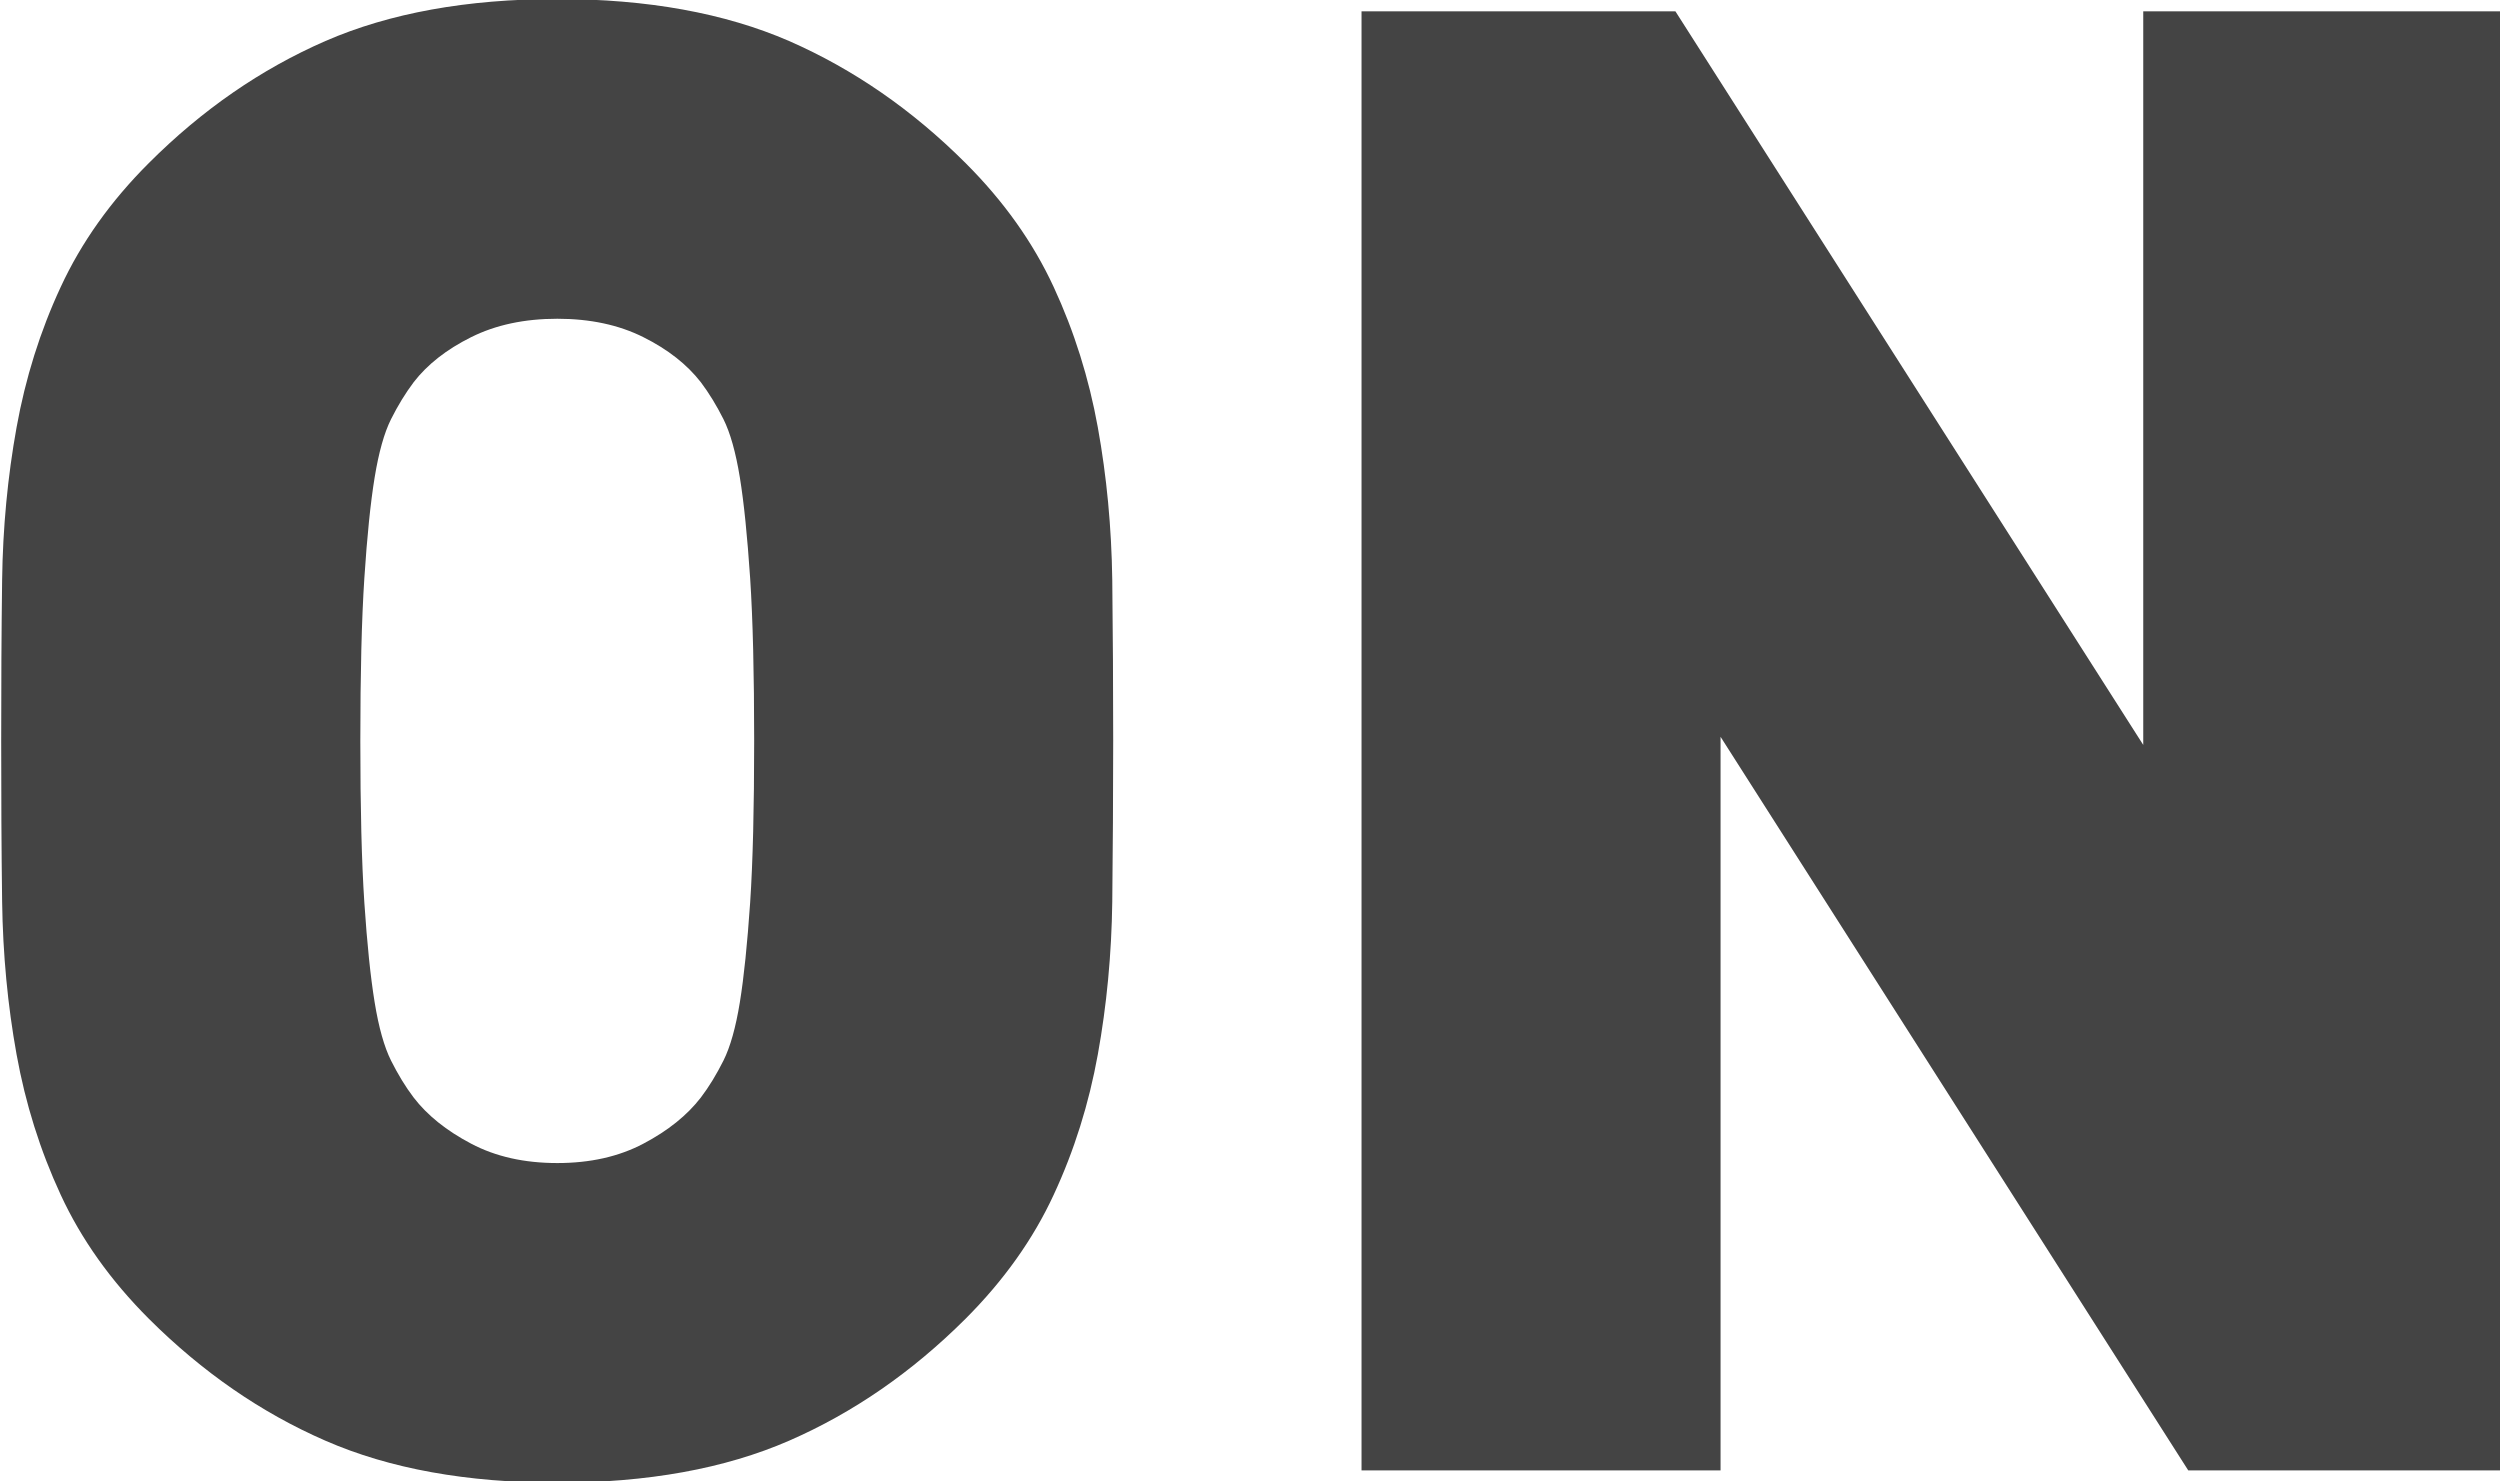 <?xml version="1.0" encoding="utf-8"?>
<!-- Generated by IcoMoon.io -->
<!DOCTYPE svg PUBLIC "-//W3C//DTD SVG 1.1//EN" "http://www.w3.org/Graphics/SVG/1.1/DTD/svg11.dtd">
<svg version="1.1" xmlns="http://www.w3.org/2000/svg" xmlns:xlink="http://www.w3.org/1999/xlink" width="54" height="32" viewBox="0 0 54 32">
<path fill="#444" d="M47.266 31.76l-10.102-15.845v15.845h-7.755v-31.515h6.78l10.105 15.845v-15.845h7.755v31.515h-6.783zM23.713 22.776c-0.192 1.062-0.508 2.074-0.953 3.031-0.444 0.96-1.078 1.851-1.905 2.679-1.152 1.149-2.423 2.028-3.81 2.633-1.389 0.605-3.059 0.907-5.008 0.907-1.951 0-3.621-0.301-5.008-0.907-1.389-0.605-2.661-1.484-3.813-2.633-0.827-0.827-1.461-1.719-1.905-2.679-0.444-0.958-0.761-1.969-0.953-3.031s-0.296-2.163-0.312-3.299c-0.015-1.134-0.020-2.293-0.020-3.473s0.005-2.339 0.020-3.476c0.015-1.134 0.12-2.234 0.312-3.297s0.508-2.074 0.953-3.031c0.444-0.96 1.078-1.854 1.905-2.679 1.152-1.152 2.423-2.028 3.813-2.635 1.387-0.603 3.057-0.907 5.008-0.907 1.948 0 3.619 0.304 5.008 0.907 1.387 0.608 2.658 1.484 3.81 2.635 0.827 0.825 1.461 1.719 1.905 2.679 0.444 0.958 0.761 1.969 0.953 3.031s0.296 2.163 0.312 3.297c0.013 1.136 0.020 2.296 0.020 3.476s-0.008 2.339-0.020 3.473c-0.015 1.136-0.12 2.237-0.312 3.299zM16.203 12.485c-0.061-0.901-0.133-1.624-0.222-2.171-0.089-0.544-0.207-0.965-0.355-1.261-0.148-0.294-0.309-0.559-0.488-0.797-0.296-0.38-0.707-0.707-1.241-0.973-0.531-0.266-1.152-0.398-1.859-0.398-0.71 0-1.33 0.133-1.862 0.398-0.534 0.266-0.947 0.592-1.241 0.973-0.179 0.238-0.34 0.503-0.488 0.797-0.148 0.296-0.266 0.718-0.355 1.261-0.089 0.546-0.163 1.269-0.222 2.171-0.059 0.899-0.087 2.074-0.087 3.519s0.028 2.61 0.087 3.496c0.059 0.886 0.133 1.601 0.222 2.148s0.207 0.965 0.355 1.262c0.148 0.294 0.309 0.562 0.488 0.797 0.294 0.383 0.707 0.715 1.241 0.996 0.531 0.281 1.152 0.419 1.862 0.419 0.707 0 1.328-0.138 1.859-0.419 0.534-0.281 0.945-0.613 1.241-0.996 0.179-0.235 0.34-0.503 0.488-0.797 0.148-0.296 0.266-0.715 0.355-1.262s0.161-1.262 0.222-2.148c0.059-0.886 0.087-2.051 0.087-3.496s-0.028-2.62-0.087-3.519z"></path>
</svg>
